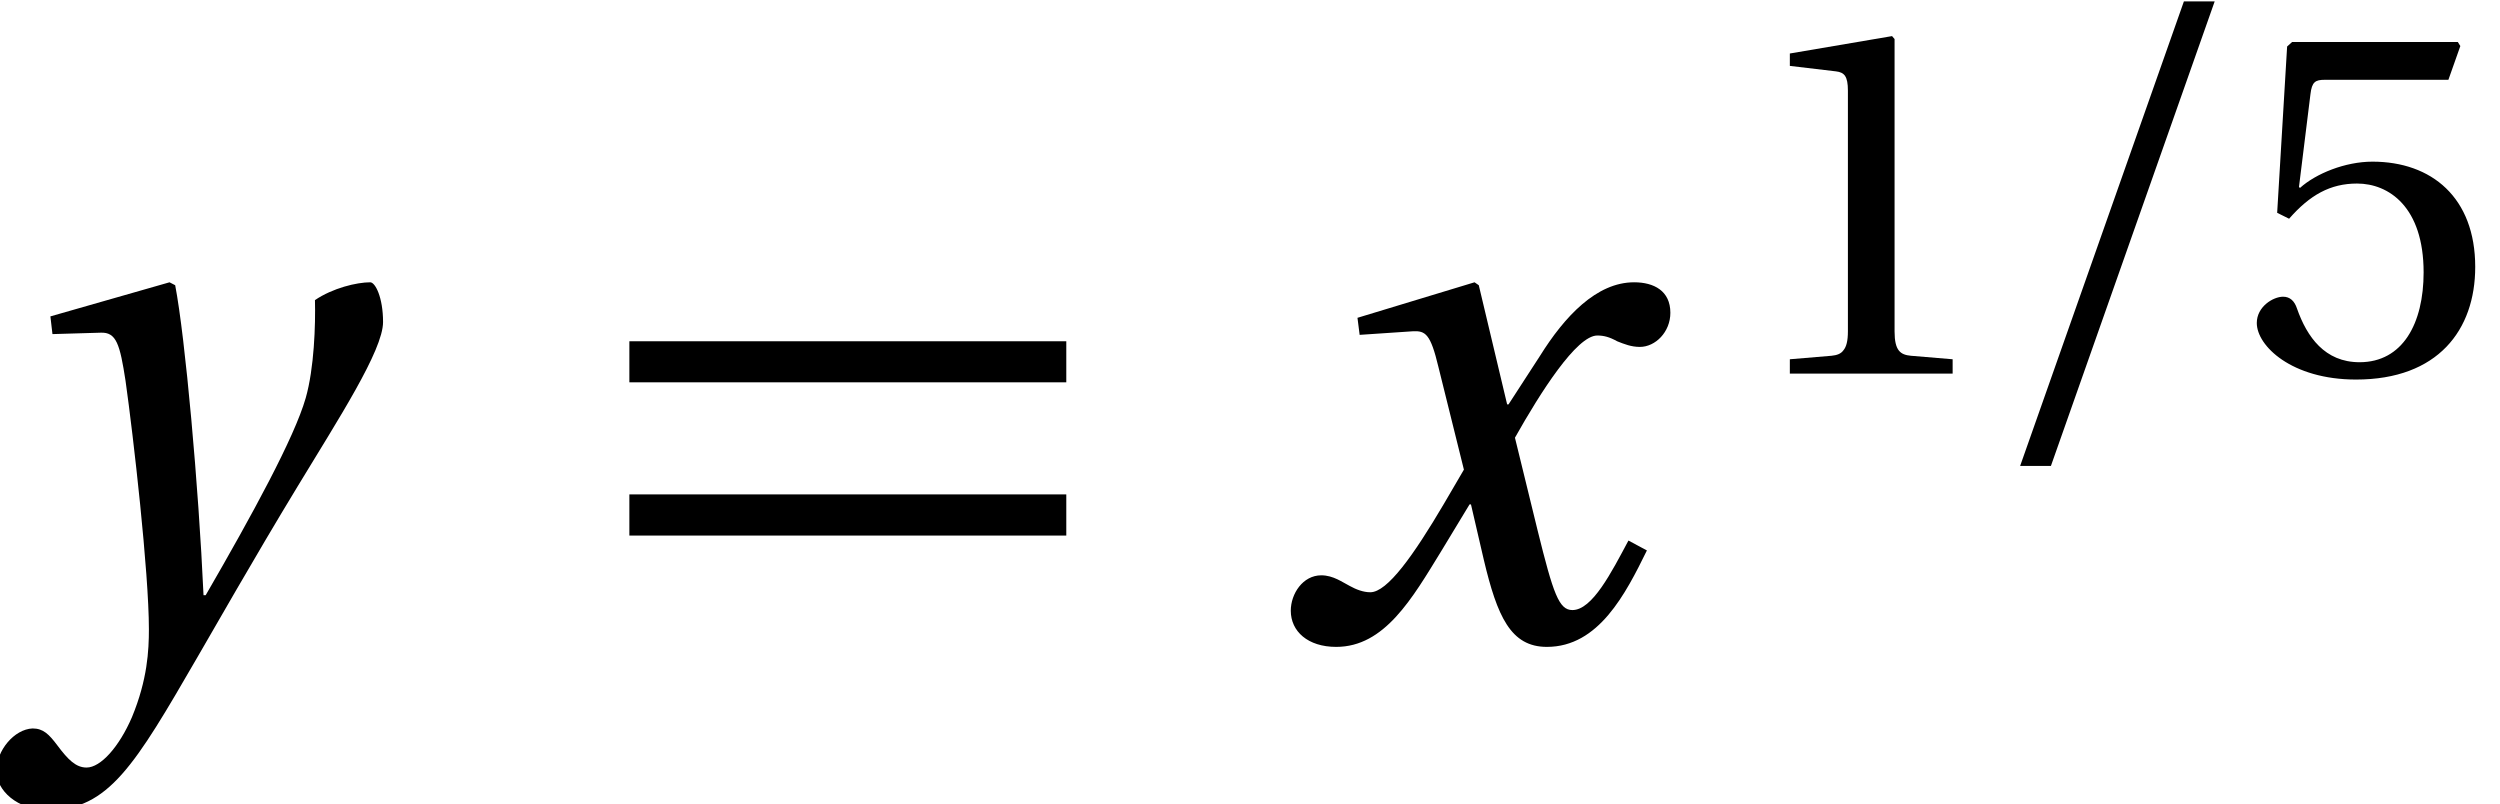 <?xml version='1.0' encoding='UTF-8'?>
<!-- This file was generated by dvisvgm 2.13.3 -->
<svg version='1.1' xmlns='http://www.w3.org/2000/svg' xmlns:xlink='http://www.w3.org/1999/xlink' width='32.894pt' height='10.579pt' viewBox='155.504 -8.4 32.894 10.579'>
<defs>
<path id='g3-49' d='M2.854 0V-.189L2.305-.235C2.168-.248 2.09-.3 2.09-.555V-4.402L2.057-4.441L.712-4.212V-4.049L1.319-3.977C1.43-3.964 1.476-3.912 1.476-3.723V-.555C1.476-.431 1.456-.353 1.417-.307C1.385-.261 1.332-.242 1.26-.235L.712-.189V0H2.854Z'/>
<path id='g3-53' d='M2.782-3.866L2.939-4.31L2.906-4.363H.725L.66-4.304L.529-2.116L.686-2.038C.96-2.351 1.228-2.501 1.58-2.501C1.998-2.501 2.456-2.194 2.456-1.332C2.456-.66 2.181-.15 1.613-.15C1.156-.15 .921-.483 .79-.856C.758-.954 .699-1.012 .607-1.012C.477-1.012 .261-.882 .261-.666C.261-.366 .718 .078 1.567 .078C2.645 .078 3.135-.575 3.135-1.404C3.135-2.318 2.56-2.789 1.783-2.789C1.424-2.789 1.038-2.632 .829-2.443L.816-2.456L.967-3.677C.986-3.84 1.032-3.866 1.156-3.866H2.782Z'/>
<path id='g2-120' d='M3.311-.901C3.154-.607 2.978-.261 2.795-.261C2.671-.261 2.619-.411 2.475-.993L2.266-1.848C2.501-2.266 2.834-2.789 3.024-2.789C3.083-2.789 3.135-2.776 3.207-2.736C3.272-2.71 3.337-2.684 3.416-2.684C3.559-2.684 3.697-2.821 3.697-2.998C3.697-3.2 3.546-3.279 3.363-3.279C3.017-3.279 2.723-2.965 2.495-2.599L2.207-2.155H2.194L1.933-3.252L1.894-3.279L.816-2.952L.836-2.795L1.326-2.828C1.443-2.834 1.489-2.802 1.561-2.501L1.796-1.554L1.613-1.241C1.332-.764 1.091-.425 .934-.425C.869-.425 .803-.451 .745-.483C.679-.516 .594-.581 .483-.581C.313-.581 .202-.411 .202-.255C.202-.065 .359 .078 .62 .078C1.065 .078 1.319-.366 1.587-.803L1.848-1.234H1.861L1.979-.725C2.103-.202 2.227 .078 2.56 .078C3.037 .078 3.285-.411 3.481-.81L3.311-.901Z'/>
<path id='g2-121' d='M.464-2.965L.483-2.802L.927-2.815C1.071-2.821 1.104-2.71 1.156-2.371C1.228-1.861 1.371-.607 1.371-.085C1.371 .111 1.358 .379 1.215 .725C1.097 .999 .927 1.189 .797 1.189C.699 1.189 .627 1.117 .529 .986C.451 .882 .398 .829 .3 .829C.131 .836-.033 1.032-.033 1.221C-.033 1.398 .157 1.58 .444 1.58C.999 1.58 1.241 1.169 1.816 .176C1.946-.046 2.338-.738 2.743-1.404C3.115-2.018 3.527-2.652 3.527-2.913C3.527-3.141 3.455-3.279 3.409-3.279C3.285-3.279 3.063-3.226 2.9-3.115C2.906-2.887 2.893-2.488 2.815-2.214C2.71-1.848 2.325-1.143 1.894-.398H1.874C1.829-1.398 1.705-2.776 1.613-3.252L1.561-3.279L.464-2.965Z'/>
<path id='g1-61' d='M2.828-4.898H2.423L.268 1.215H.673L2.828-4.898Z'/>
<use id='g10-49' xlink:href='#g3-49'/>
<use id='g10-53' xlink:href='#g3-53'/>
<use id='g12-61' xlink:href='#g9-61' transform='scale(1.429)'/>
<path id='g9-61' d='M.268-2.358H4.291V-2.736H.268V-2.358ZM.268-.947H4.291V-1.326H.268V-.947Z'/>
<use id='g6-120' xlink:href='#g2-120' transform='scale(1.429)'/>
<use id='g6-121' xlink:href='#g2-121' transform='scale(1.429)'/>
</defs>
<g id='page1'>
<use x='155.504' y='0' xlink:href='#g6-121'/>
<use x='163.402' y='0' xlink:href='#g12-61'/>
<use x='172.199' y='0' xlink:href='#g6-120'/>
<use x='178.342' y='-3.484' xlink:href='#g10-49'/>
<use x='181.816' y='-3.484' xlink:href='#g1-61'/>
<use x='184.937' y='-3.484' xlink:href='#g10-53'/>
</g>
</svg>